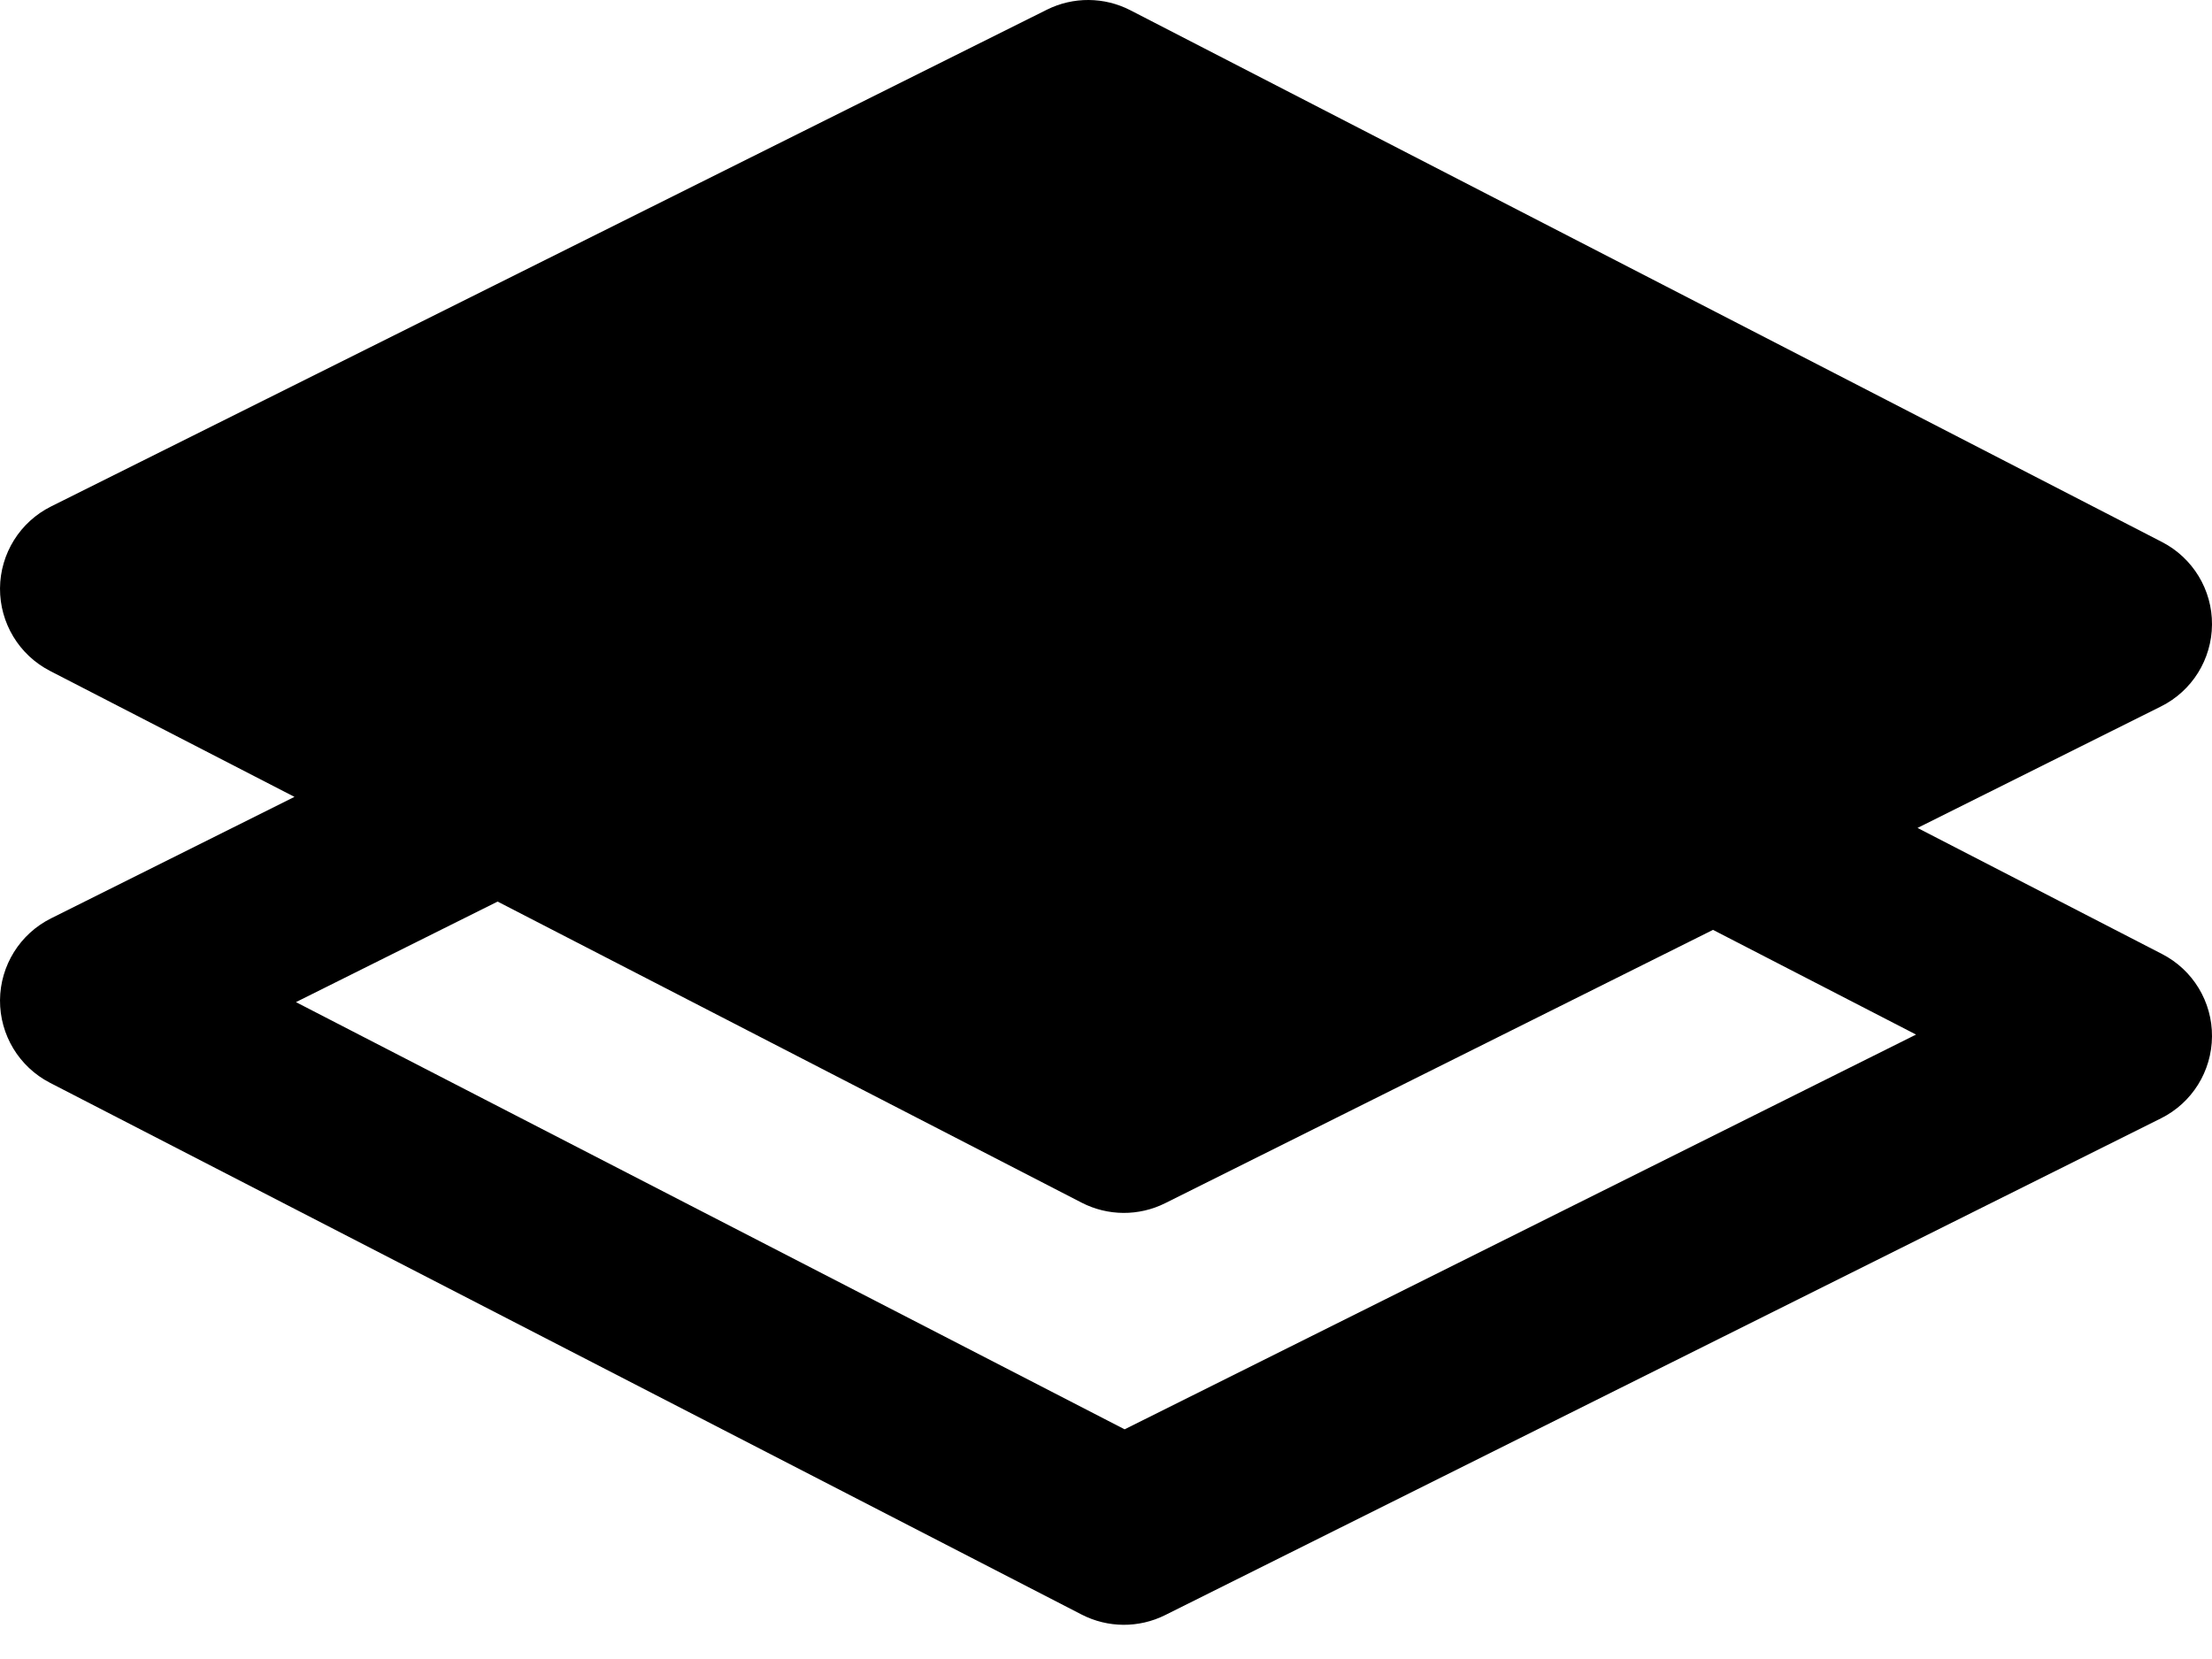 <svg width="24" height="18" viewBox="0 0 24 18" fill="none" xmlns="http://www.w3.org/2000/svg">
<path fill-rule="evenodd" clip-rule="evenodd" d="M12.264 0.111C11.98 -0.035 11.644 -0.037 11.359 0.105L0.554 5.495C0.217 5.663 0.003 6.006 2.19501e-05 6.383C-0.002 6.76 0.207 7.106 0.542 7.279L3.195 8.646L0.554 9.964C0.217 10.132 0.003 10.475 2.1948e-05 10.852C-0.002 11.229 0.207 11.575 0.542 11.748L11.736 17.518C12.02 17.664 12.356 17.666 12.641 17.524L23.446 12.134C23.784 11.966 23.997 11.623 24 11.246C24.003 10.869 23.793 10.523 23.458 10.351L20.805 8.983L23.446 7.665C23.784 7.497 23.997 7.154 24 6.777C24.003 6.4 23.793 6.054 23.458 5.881L12.264 0.111ZM5.399 9.782L11.736 13.049C12.02 13.195 12.356 13.197 12.641 13.055L18.586 10.089L20.789 11.225L12.202 15.508L3.211 10.873L5.399 9.782Z" fill="black"/>
</svg>
